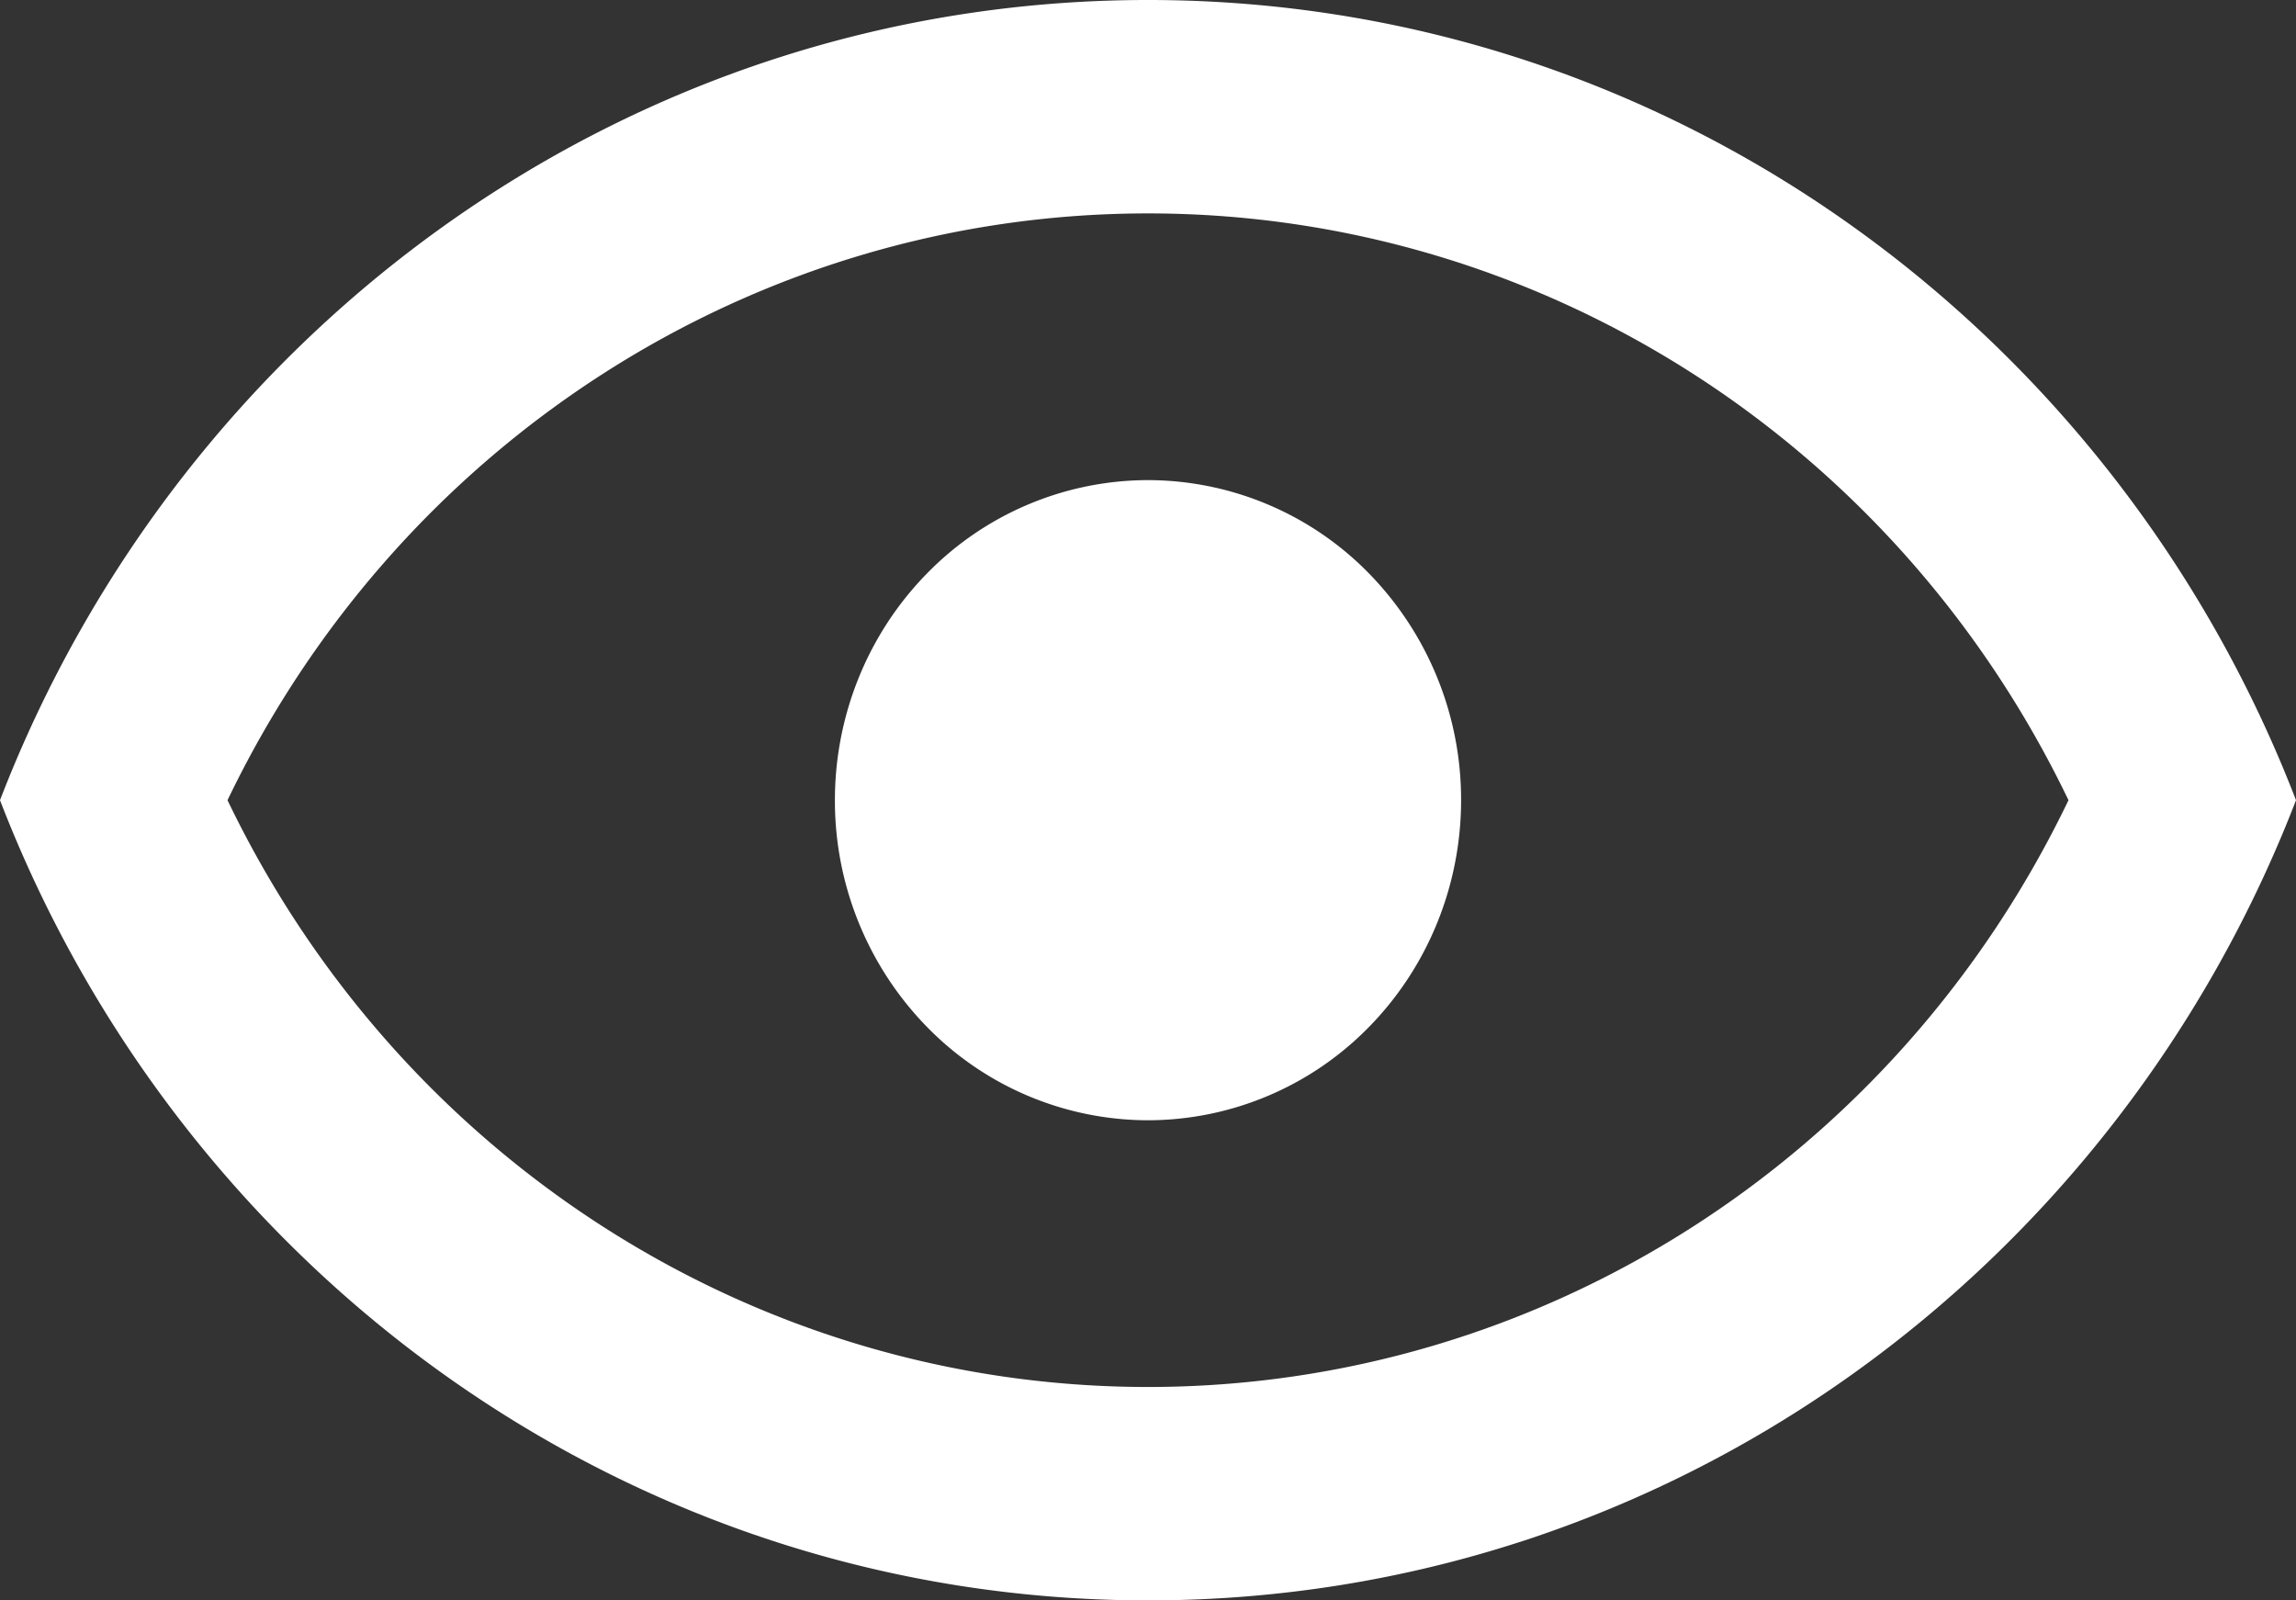 <svg width="33" height="23" fill="none" xmlns="http://www.w3.org/2000/svg"><rect width="100%" height="100%" fill="#333333" stroke="none"/><path d="M16.5 6.9a4.45 4.45 0 013.182 1.347A4.652 4.652 0 0121 11.5c0 1.22-.474 2.39-1.318 3.253A4.45 4.45 0 0116.5 16.1a4.45 4.45 0 01-3.182-1.347A4.652 4.652 0 0112 11.5c0-1.22.474-2.39 1.318-3.253A4.45 4.45 0 0116.5 6.9zm0-6.9C24 0 30.405 4.769 33 11.5 30.405 18.231 24 23 16.5 23S2.595 18.231 0 11.5C2.595 4.769 9 0 16.5 0zM3.27 11.5c2.475 5.152 7.59 8.433 13.23 8.433 5.64 0 10.755-3.281 13.23-8.433-2.475-5.152-7.59-8.433-13.23-8.433-5.64 0-10.755 3.281-13.23 8.433z" fill="#fff"/></svg>
